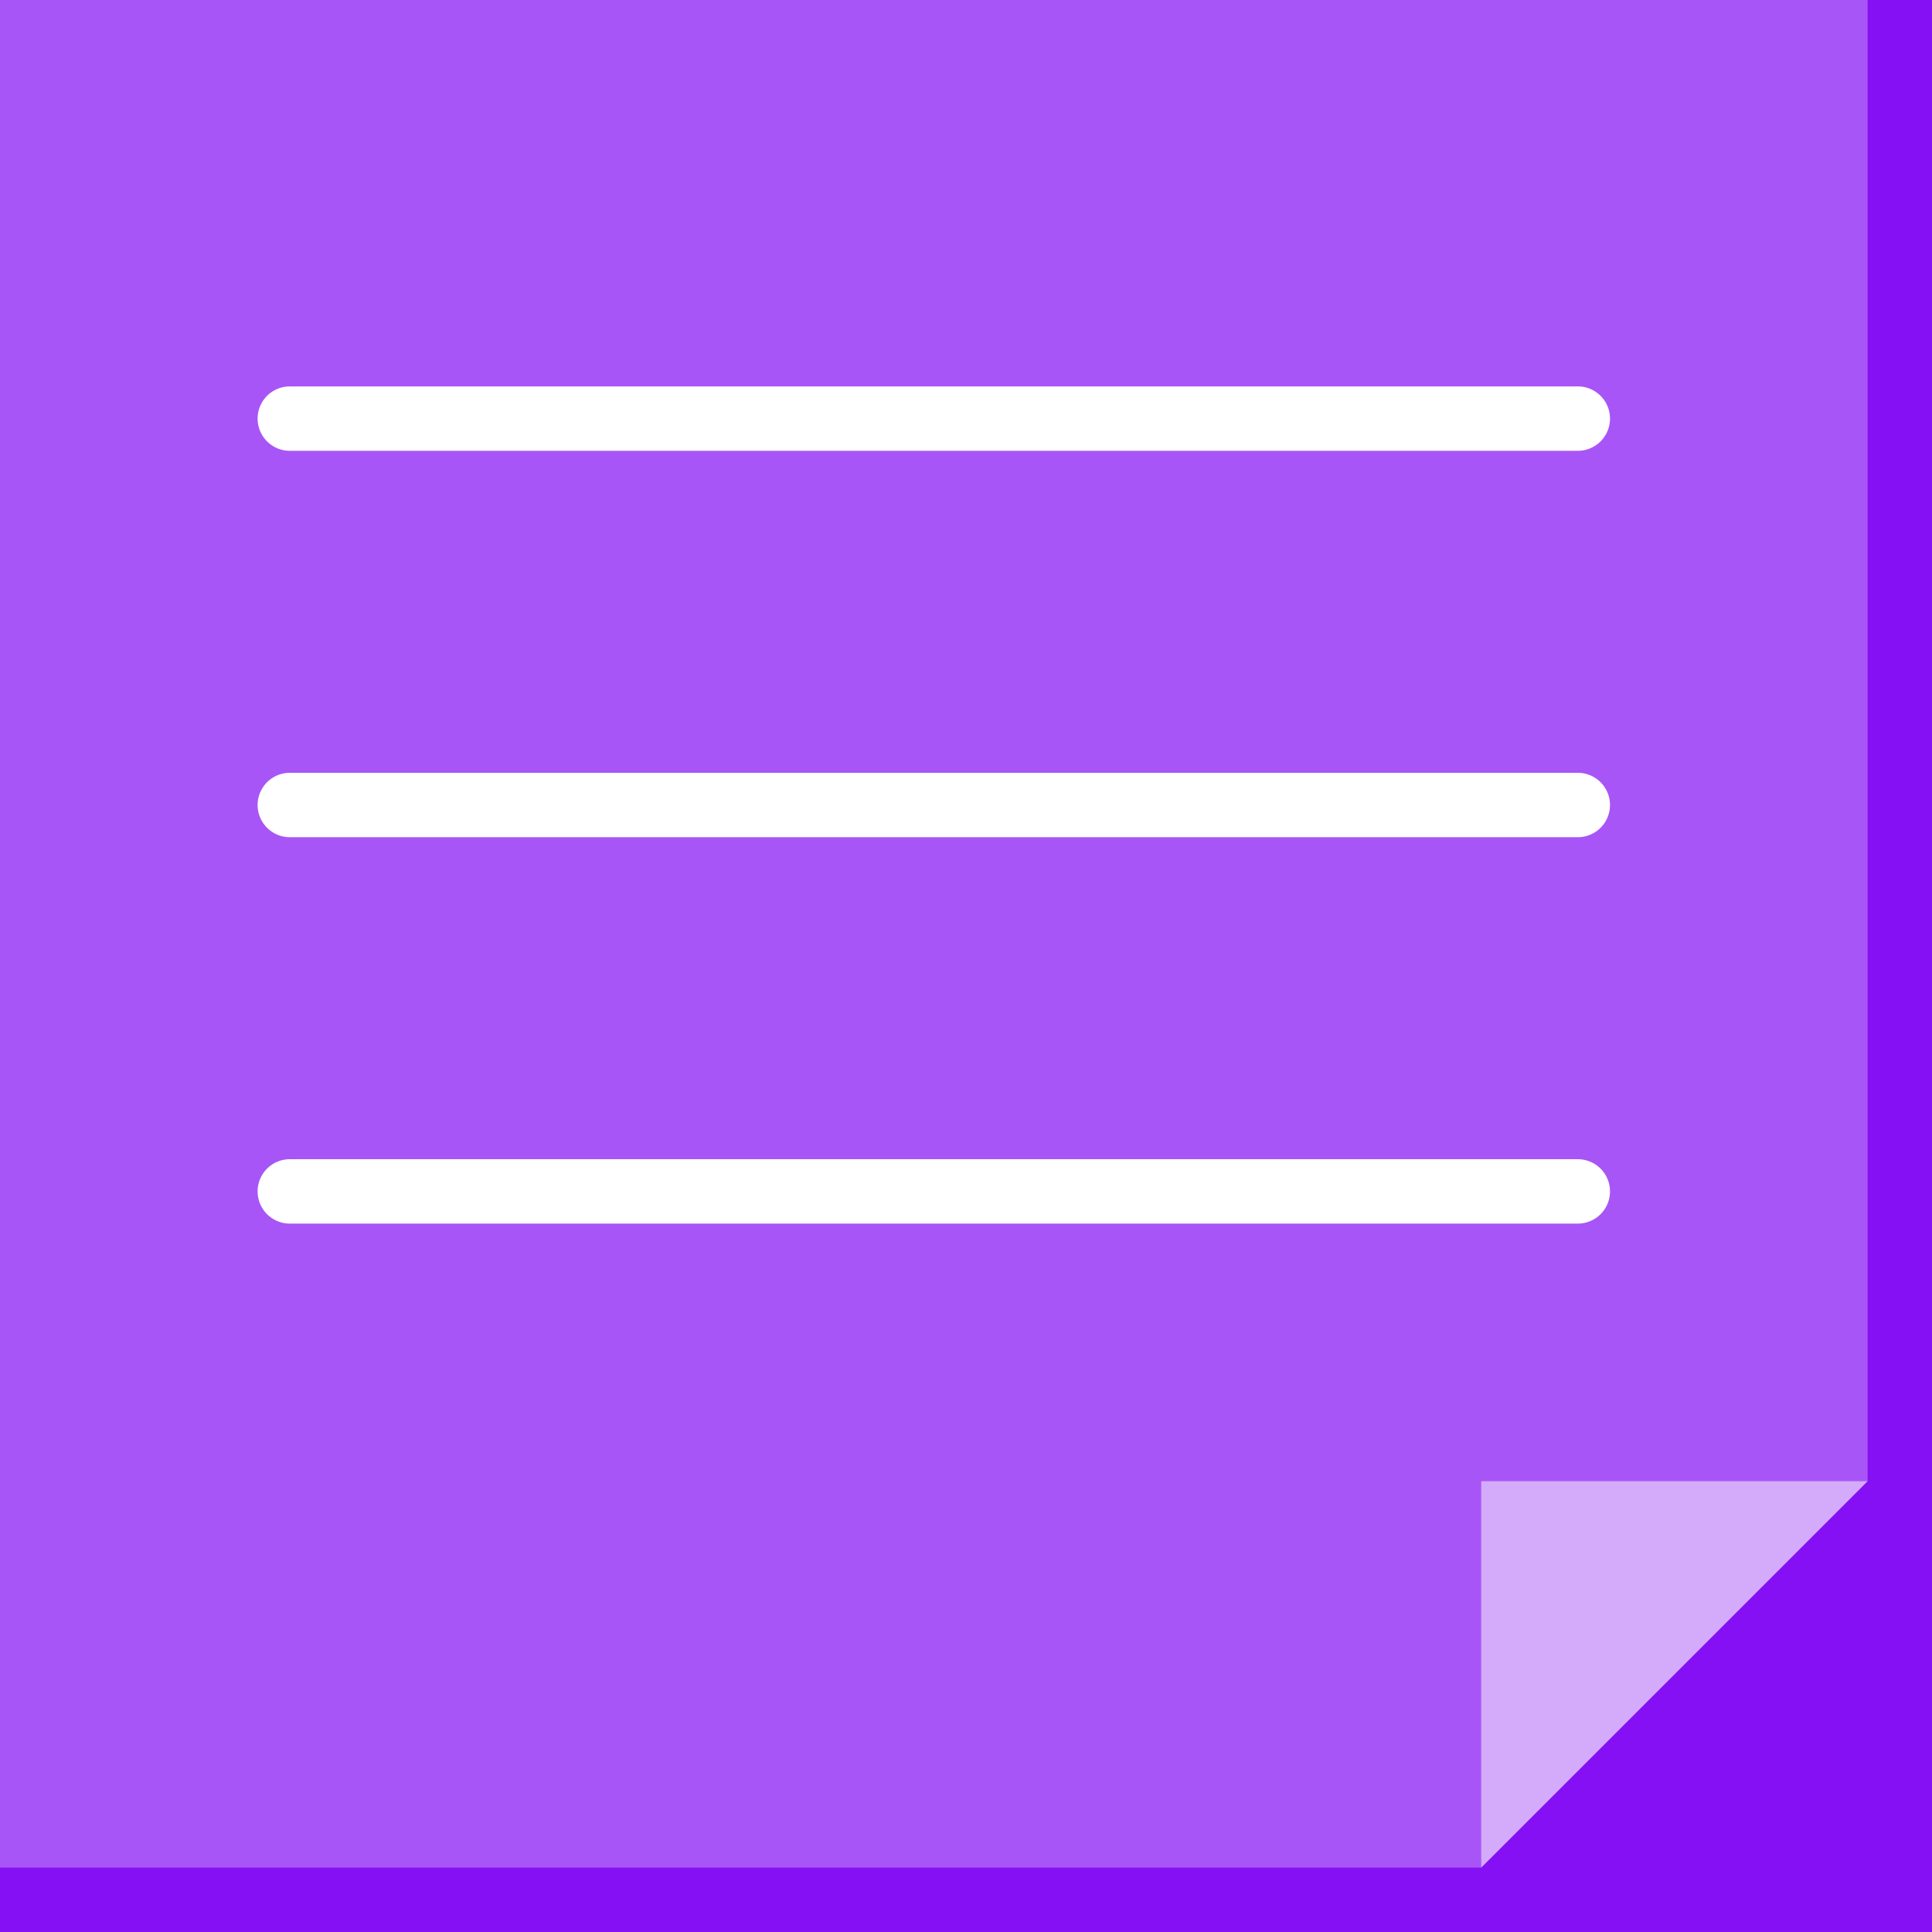 <?xml version="1.0" encoding="UTF-8"?><svg id="_レイヤー_2" xmlns="http://www.w3.org/2000/svg" viewBox="0 0 120 120"><defs><style>.cls-1{fill:none;stroke:#fff;stroke-linecap:round;stroke-linejoin:round;stroke-width:4px;}.cls-2{fill:#fff;opacity:.5;}.cls-2,.cls-3,.cls-4{stroke-width:0px;}.cls-3{fill:#8510f3;}.cls-4{fill:#a855f7;}</style></defs><g id="_ツール"><rect class="cls-3" y="0" width="120" height="120"/><polygon class="cls-4" points="116 0 0 0 0 116 92 116 116 92 116 0"/><line class="cls-1" x1="18" y1="26" x2="98" y2="26"/><line class="cls-1" x1="18" y1="50" x2="98" y2="50"/><line class="cls-1" x1="18" y1="74" x2="98" y2="74"/><polygon class="cls-2" points="92 116 92 92 116 92 92 116"/></g></svg>
